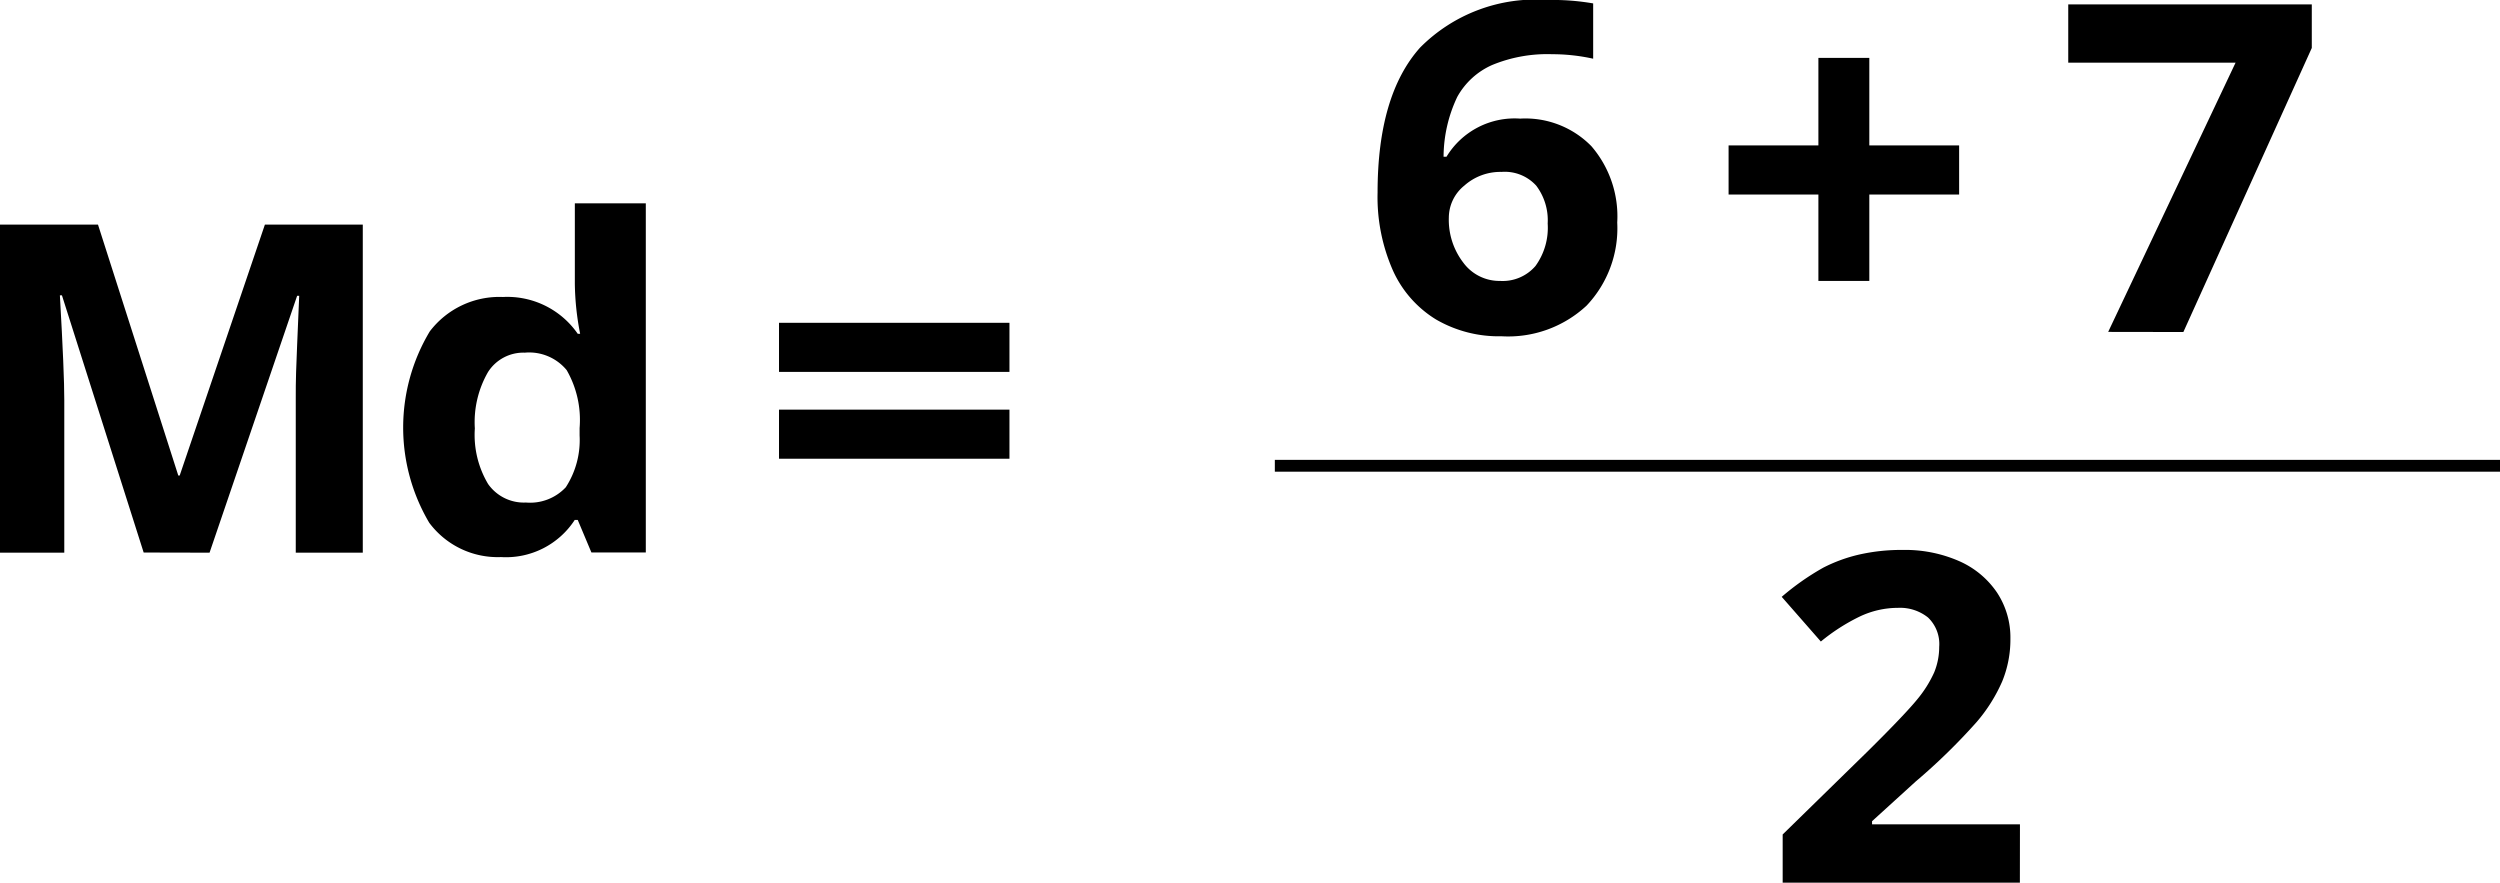 <svg id="Grupo_14571" data-name="Grupo 14571" xmlns="http://www.w3.org/2000/svg" width="103.994" height="36.718" viewBox="0 0 103.994 36.718">
  <g id="Grupo_14566" data-name="Grupo 14566" transform="translate(0 8.461)">
    <g id="Grupo_14565" data-name="Grupo 14565">
      <path id="Trazado_24713" data-name="Trazado 24713" d="M79.753,1220.637l-3.4-10.7h-.085q.186,3.269.183,4.36v6.345H73.777v-13.646h4.076l3.34,10.437h.059l3.544-10.437h4.072v13.646H86.08v-6.458c0-.306,0-.656.014-1.055s.054-1.454.129-3.171h-.086l-3.643,10.685Z" transform="translate(-73.777 -1206.114)"/>
      <path id="Trazado_24714" data-name="Trazado 24714" d="M87.177,1221.215a3.55,3.55,0,0,1-2.988-1.428,7.777,7.777,0,0,1,.022-7.958,3.637,3.637,0,0,1,3.044-1.433,3.562,3.562,0,0,1,3.112,1.532h.1a11.357,11.357,0,0,1-.221-2.084V1206.5h2.952v14.523H90.935l-.568-1.352h-.126A3.409,3.409,0,0,1,87.177,1221.215Zm1.034-2.269a2.035,2.035,0,0,0,1.658-.634,3.605,3.605,0,0,0,.575-2.156v-.309a4.155,4.155,0,0,0-.538-2.409,2.021,2.021,0,0,0-1.742-.726,1.742,1.742,0,0,0-1.53.807,4.178,4.178,0,0,0-.548,2.346,3.985,3.985,0,0,0,.552,2.311A1.819,1.819,0,0,0,88.211,1218.946Z" transform="translate(-66.334 -1206.503)"/>
      <path id="Trazado_24715" data-name="Trazado 24715" d="M91.8,1211.308v-2.042h9.586v2.042Zm0,3.612v-2.042h9.586v2.042Z" transform="translate(-59.395 -1204.299)"/>
    </g>
  </g>
  <g id="Grupo_14568" data-name="Grupo 14568" transform="translate(74.116 22.876)">
    <g id="Grupo_14567" data-name="Grupo 14567">
      <path id="Trazado_24716" data-name="Trazado 24716" d="M124.907,1228.363h-9.867v-2.006l3.542-3.463c1.05-1.039,1.735-1.762,2.059-2.161a4.9,4.9,0,0,0,.7-1.114,2.79,2.79,0,0,0,.21-1.065,1.525,1.525,0,0,0-.467-1.224,1.864,1.864,0,0,0-1.25-.4,3.707,3.707,0,0,0-1.595.365,8.083,8.083,0,0,0-1.611,1.036L115,1216.472a10.62,10.62,0,0,1,1.728-1.213,6.418,6.418,0,0,1,1.5-.547,7.94,7.94,0,0,1,1.816-.191,5.581,5.581,0,0,1,2.339.466,3.687,3.687,0,0,1,1.573,1.307,3.391,3.391,0,0,1,.557,1.922,4.582,4.582,0,0,1-.34,1.771,6.693,6.693,0,0,1-1.064,1.692,25.154,25.154,0,0,1-2.535,2.474l-1.816,1.652v.131h6.152Z" transform="translate(-115.001 -1214.521)"/>
    </g>
  </g>
  <line id="Línea_597" data-name="Línea 597" x2="50.964" transform="translate(53.03 19.375)" fill="#fff" stroke="#000" stroke-miterlimit="10" stroke-width="0.492"/>
  <g id="Grupo_14570" data-name="Grupo 14570" transform="translate(57.304)">
    <g id="Grupo_14569" data-name="Grupo 14569">
      <path id="Trazado_24717" data-name="Trazado 24717" d="M105.65,1209.806q0-4.05,1.769-6.03a6.767,6.767,0,0,1,5.306-1.979,9.9,9.9,0,0,1,1.893.142v2.3a7.889,7.889,0,0,0-1.7-.187,6.007,6.007,0,0,0-2.5.448,3.078,3.078,0,0,0-1.453,1.327,5.852,5.852,0,0,0-.57,2.49h.122a3.314,3.314,0,0,1,3.064-1.586,3.844,3.844,0,0,1,2.963,1.147,4.471,4.471,0,0,1,1.075,3.175,4.676,4.676,0,0,1-1.275,3.457,4.787,4.787,0,0,1-3.536,1.275,5.192,5.192,0,0,1-2.729-.7,4.6,4.6,0,0,1-1.794-2.044A7.564,7.564,0,0,1,105.65,1209.806Zm5.1,3.677a1.8,1.8,0,0,0,1.467-.62,2.709,2.709,0,0,0,.509-1.769,2.389,2.389,0,0,0-.476-1.573,1.765,1.765,0,0,0-1.444-.573,2.254,2.254,0,0,0-1.548.57,1.72,1.72,0,0,0-.644,1.327,2.923,2.923,0,0,0,.6,1.875A1.866,1.866,0,0,0,110.749,1213.483Z" transform="translate(-105.65 -1201.797)"/>
      <path id="Trazado_24718" data-name="Trazado 24718" d="M117.507,1208.82h-3.736v-2.043h3.736v-3.641h2.118v3.641h3.736v2.043h-3.736v3.594h-2.118Z" transform="translate(-99.17 -1200.728)"/>
      <path id="Trazado_24719" data-name="Trazado 24719" d="M123.291,1215.524l5.3-11.2H121.63V1201.9h10.131v1.813l-5.342,11.816Z" transform="translate(-92.9 -1201.718)"/>
    </g>
  </g>
</svg>
